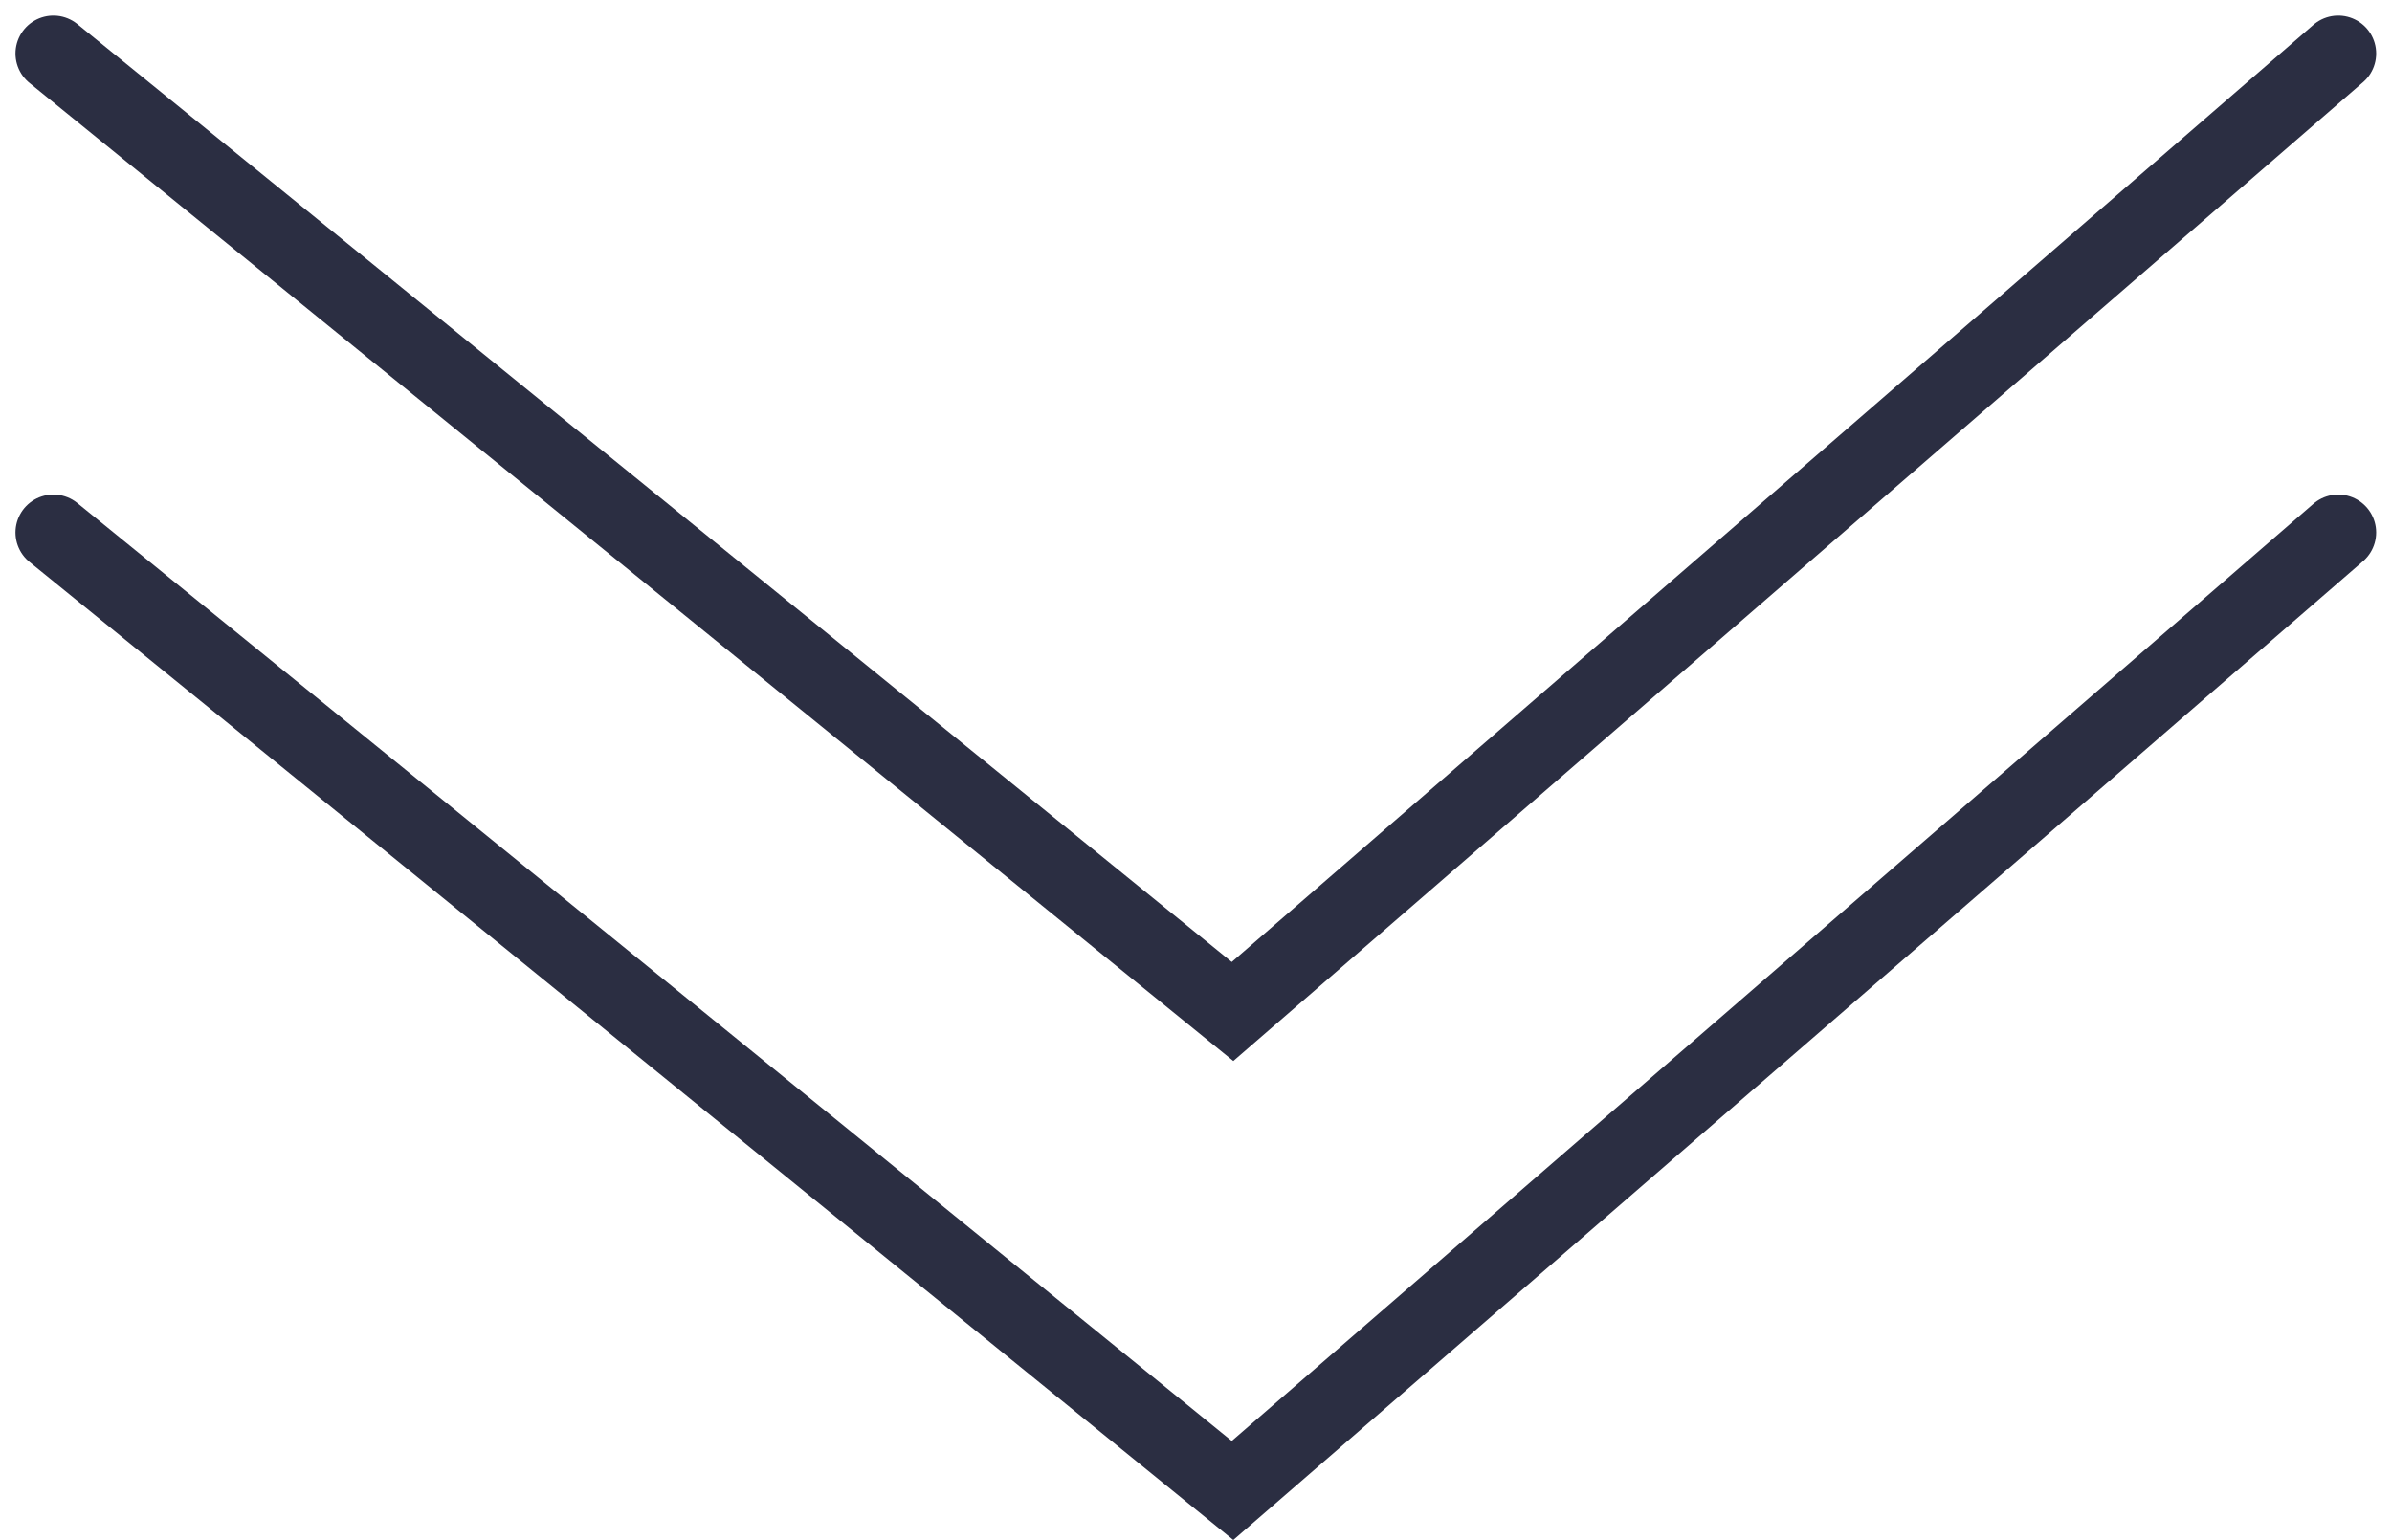 <svg xmlns="http://www.w3.org/2000/svg" width="40.978" height="26.39" viewBox="0 0 40.978 26.39">
  <g id="그룹_2" data-name="그룹 2" transform="translate(-948.512 -1027.626)">
    <path id="패스_9" data-name="패스 9" d="M945.834,1040.543l20.2,16.416,18.942-16.416" transform="translate(3.593 -12)" fill="none" stroke="#2b2e42" stroke-linecap="round" stroke-width="1.3"/>
    <path id="패스_10" data-name="패스 10" d="M945.834,1040.543l20.2,16.416,18.942-16.416" transform="translate(3.593 -3.792)" fill="none" stroke="#2b2e42" stroke-linecap="round" stroke-width="1.3"/>
  </g>
</svg>
